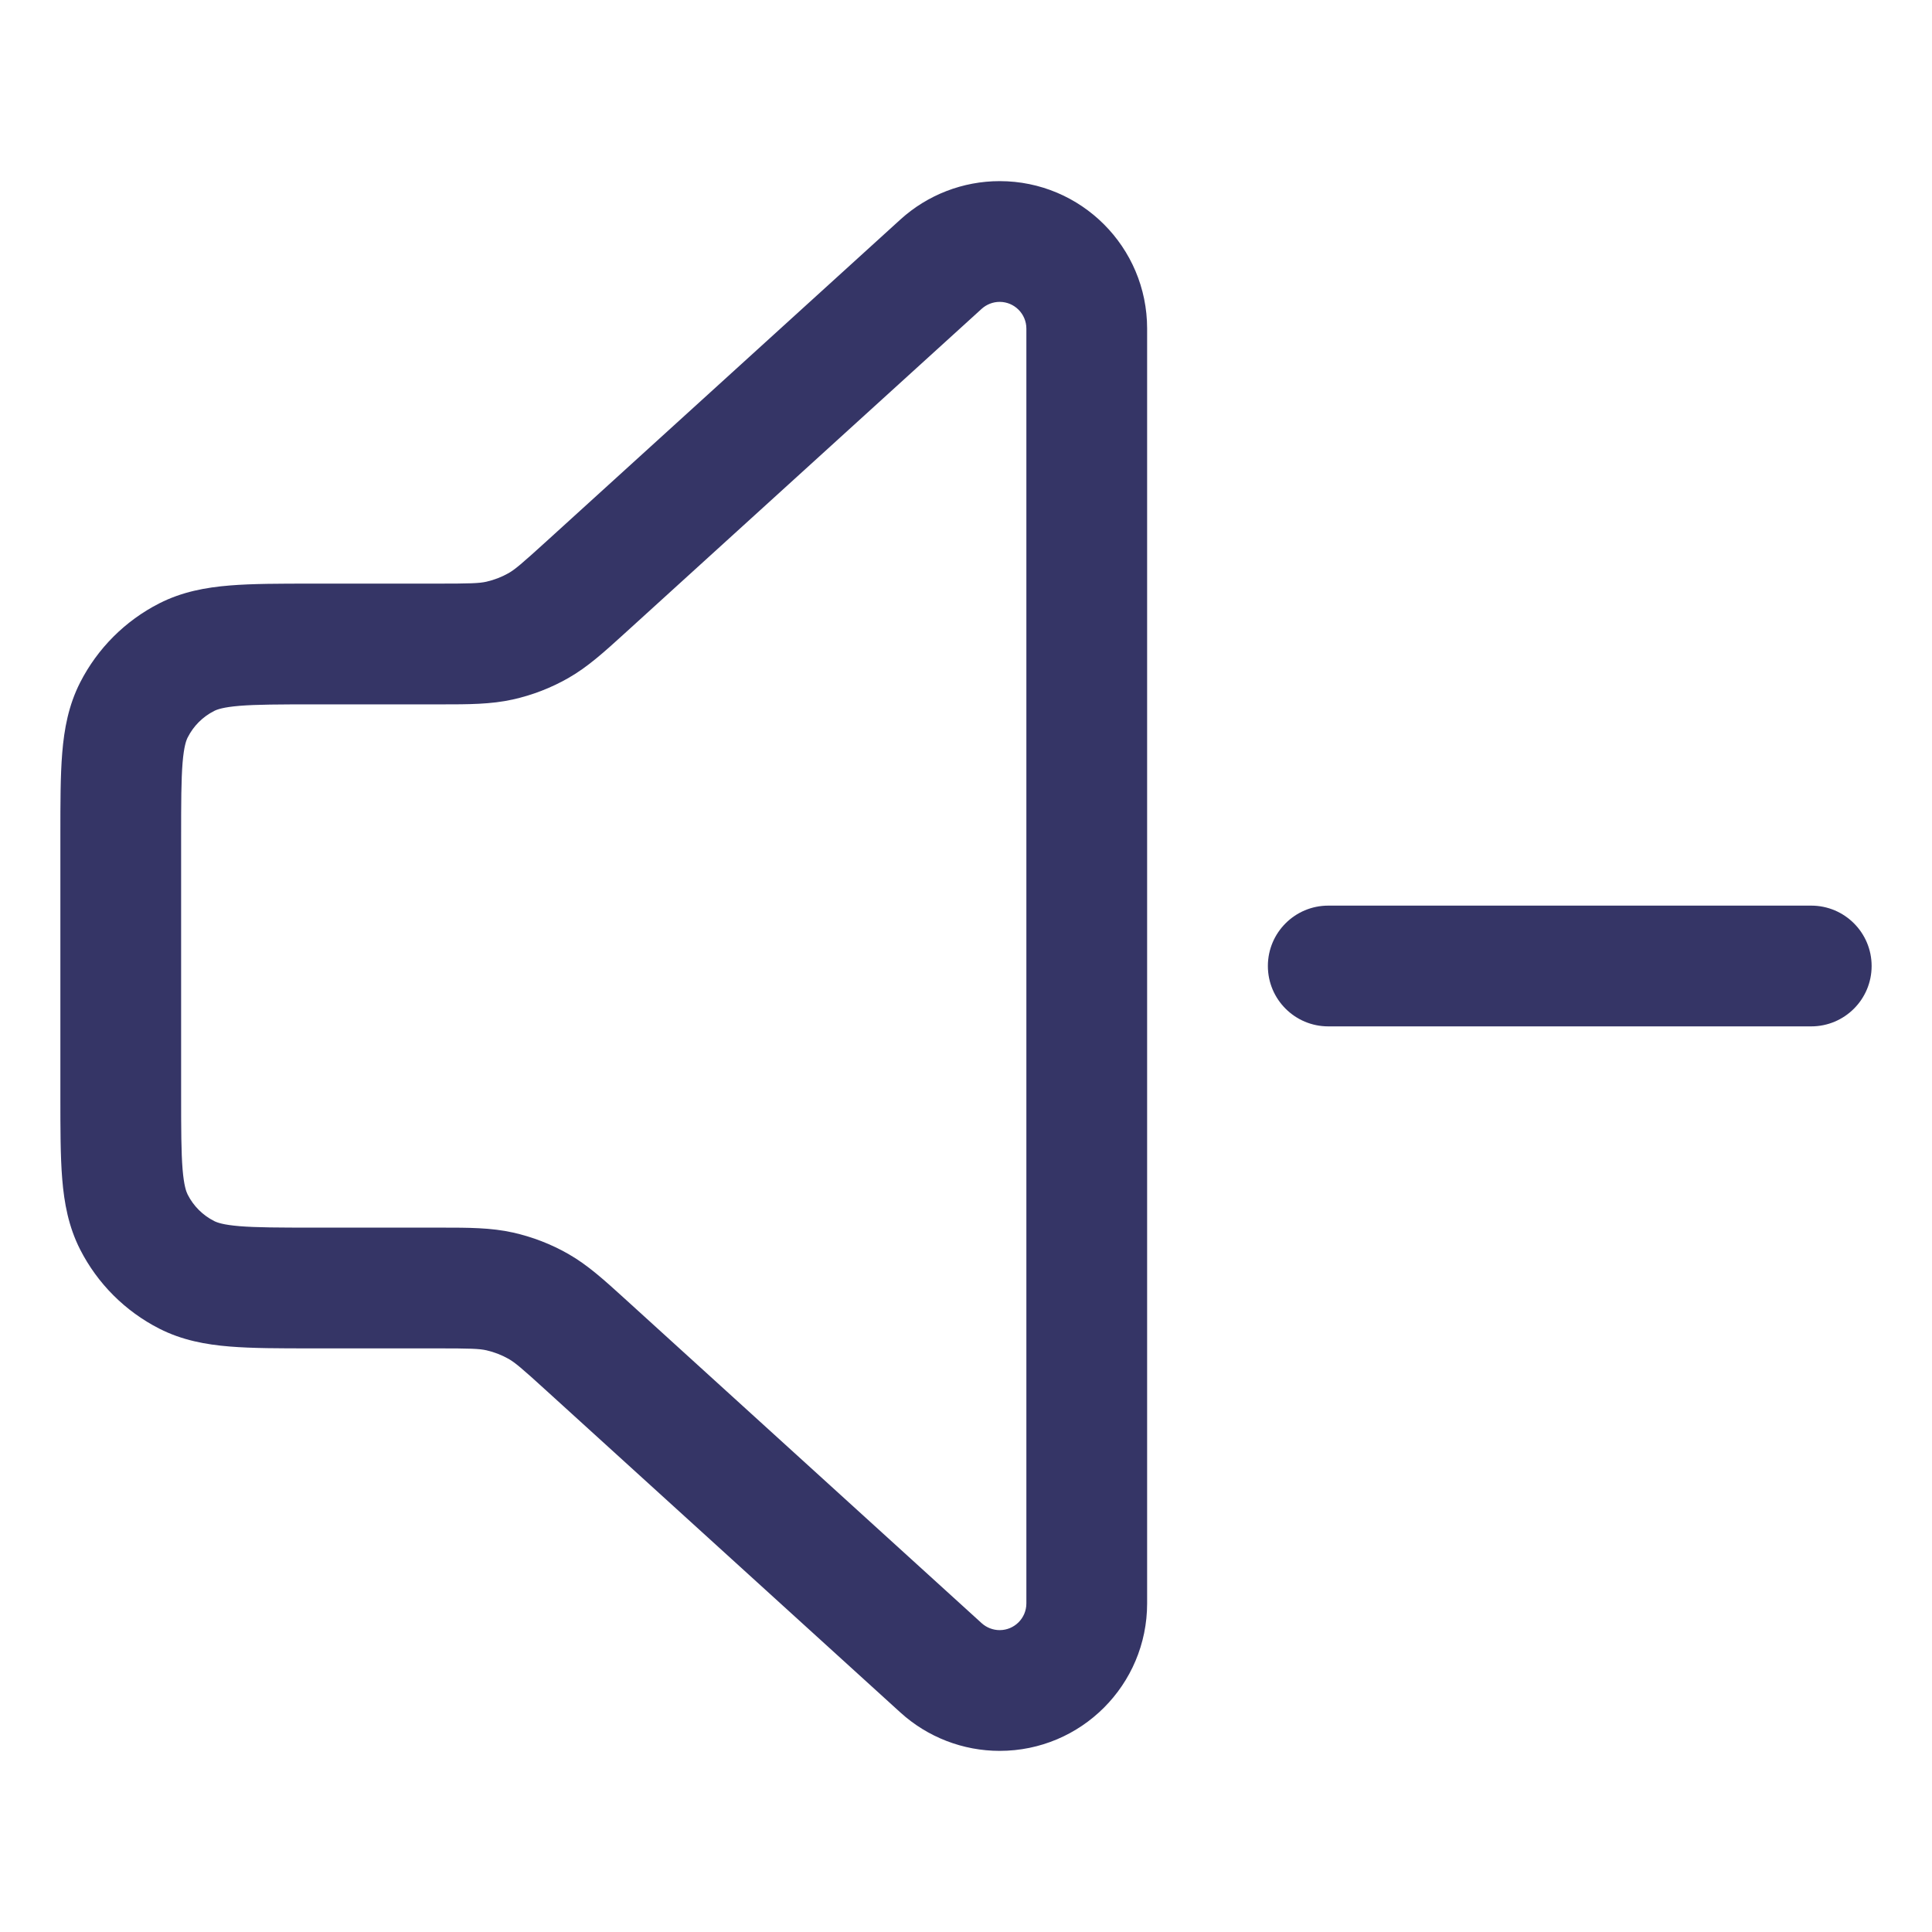 <svg width="24" height="24" viewBox="0 0 24 24" fill="none" xmlns="http://www.w3.org/2000/svg">
<path fill-rule="evenodd" clip-rule="evenodd" d="M12.418 2.25C11.963 2.25 11.523 2.42 11.186 2.726L6.796 6.717C6.476 7.008 6.397 7.074 6.317 7.12C6.232 7.168 6.139 7.204 6.043 7.226C5.953 7.246 5.851 7.25 5.418 7.25L3.871 7.25C3.476 7.25 3.135 7.25 2.854 7.273C2.557 7.297 2.262 7.351 1.979 7.495C1.555 7.711 1.211 8.055 0.995 8.479C0.851 8.762 0.797 9.057 0.773 9.354C0.75 9.635 0.75 9.976 0.75 10.371V13.629C0.75 14.024 0.75 14.365 0.773 14.646C0.797 14.943 0.851 15.238 0.995 15.521C1.211 15.945 1.555 16.289 1.979 16.505C2.262 16.649 2.557 16.703 2.854 16.727C3.135 16.75 3.476 16.75 3.871 16.75H5.418C5.851 16.75 5.953 16.754 6.043 16.774C6.139 16.796 6.232 16.832 6.317 16.88C6.397 16.926 6.476 16.991 6.796 17.283L11.186 21.274C11.523 21.58 11.963 21.75 12.418 21.75C13.43 21.75 14.25 20.93 14.25 19.918V4.082C14.25 3.07 13.43 2.25 12.418 2.25ZM12.195 3.836C12.256 3.781 12.336 3.75 12.418 3.75C12.601 3.75 12.75 3.899 12.75 4.082V19.918C12.75 20.102 12.601 20.25 12.418 20.25C12.336 20.25 12.256 20.219 12.195 20.164L7.759 16.131C7.508 15.903 7.301 15.714 7.058 15.576C6.844 15.454 6.613 15.365 6.372 15.311C6.099 15.25 5.819 15.25 5.481 15.25L3.9 15.25C3.468 15.25 3.188 15.249 2.976 15.232C2.772 15.215 2.697 15.187 2.66 15.168C2.518 15.096 2.404 14.982 2.332 14.841C2.313 14.803 2.285 14.728 2.268 14.524C2.251 14.312 2.25 14.032 2.25 13.6V10.4C2.25 9.968 2.251 9.688 2.268 9.476C2.285 9.272 2.313 9.197 2.332 9.16C2.404 9.018 2.518 8.904 2.66 8.832C2.697 8.813 2.772 8.785 2.976 8.768C3.188 8.751 3.468 8.75 3.9 8.75L5.481 8.75C5.819 8.75 6.099 8.75 6.372 8.689C6.613 8.635 6.844 8.546 7.058 8.424C7.301 8.286 7.508 8.097 7.759 7.869L12.195 3.836Z" fill="#353566"/>
<path d="M22.5 12.75C22.914 12.75 23.25 12.414 23.25 12C23.25 11.586 22.914 11.25 22.5 11.25H16.5C16.086 11.25 15.75 11.586 15.75 12C15.75 12.414 16.086 12.75 16.5 12.75H22.5Z" fill="#353566"/>
</svg>
